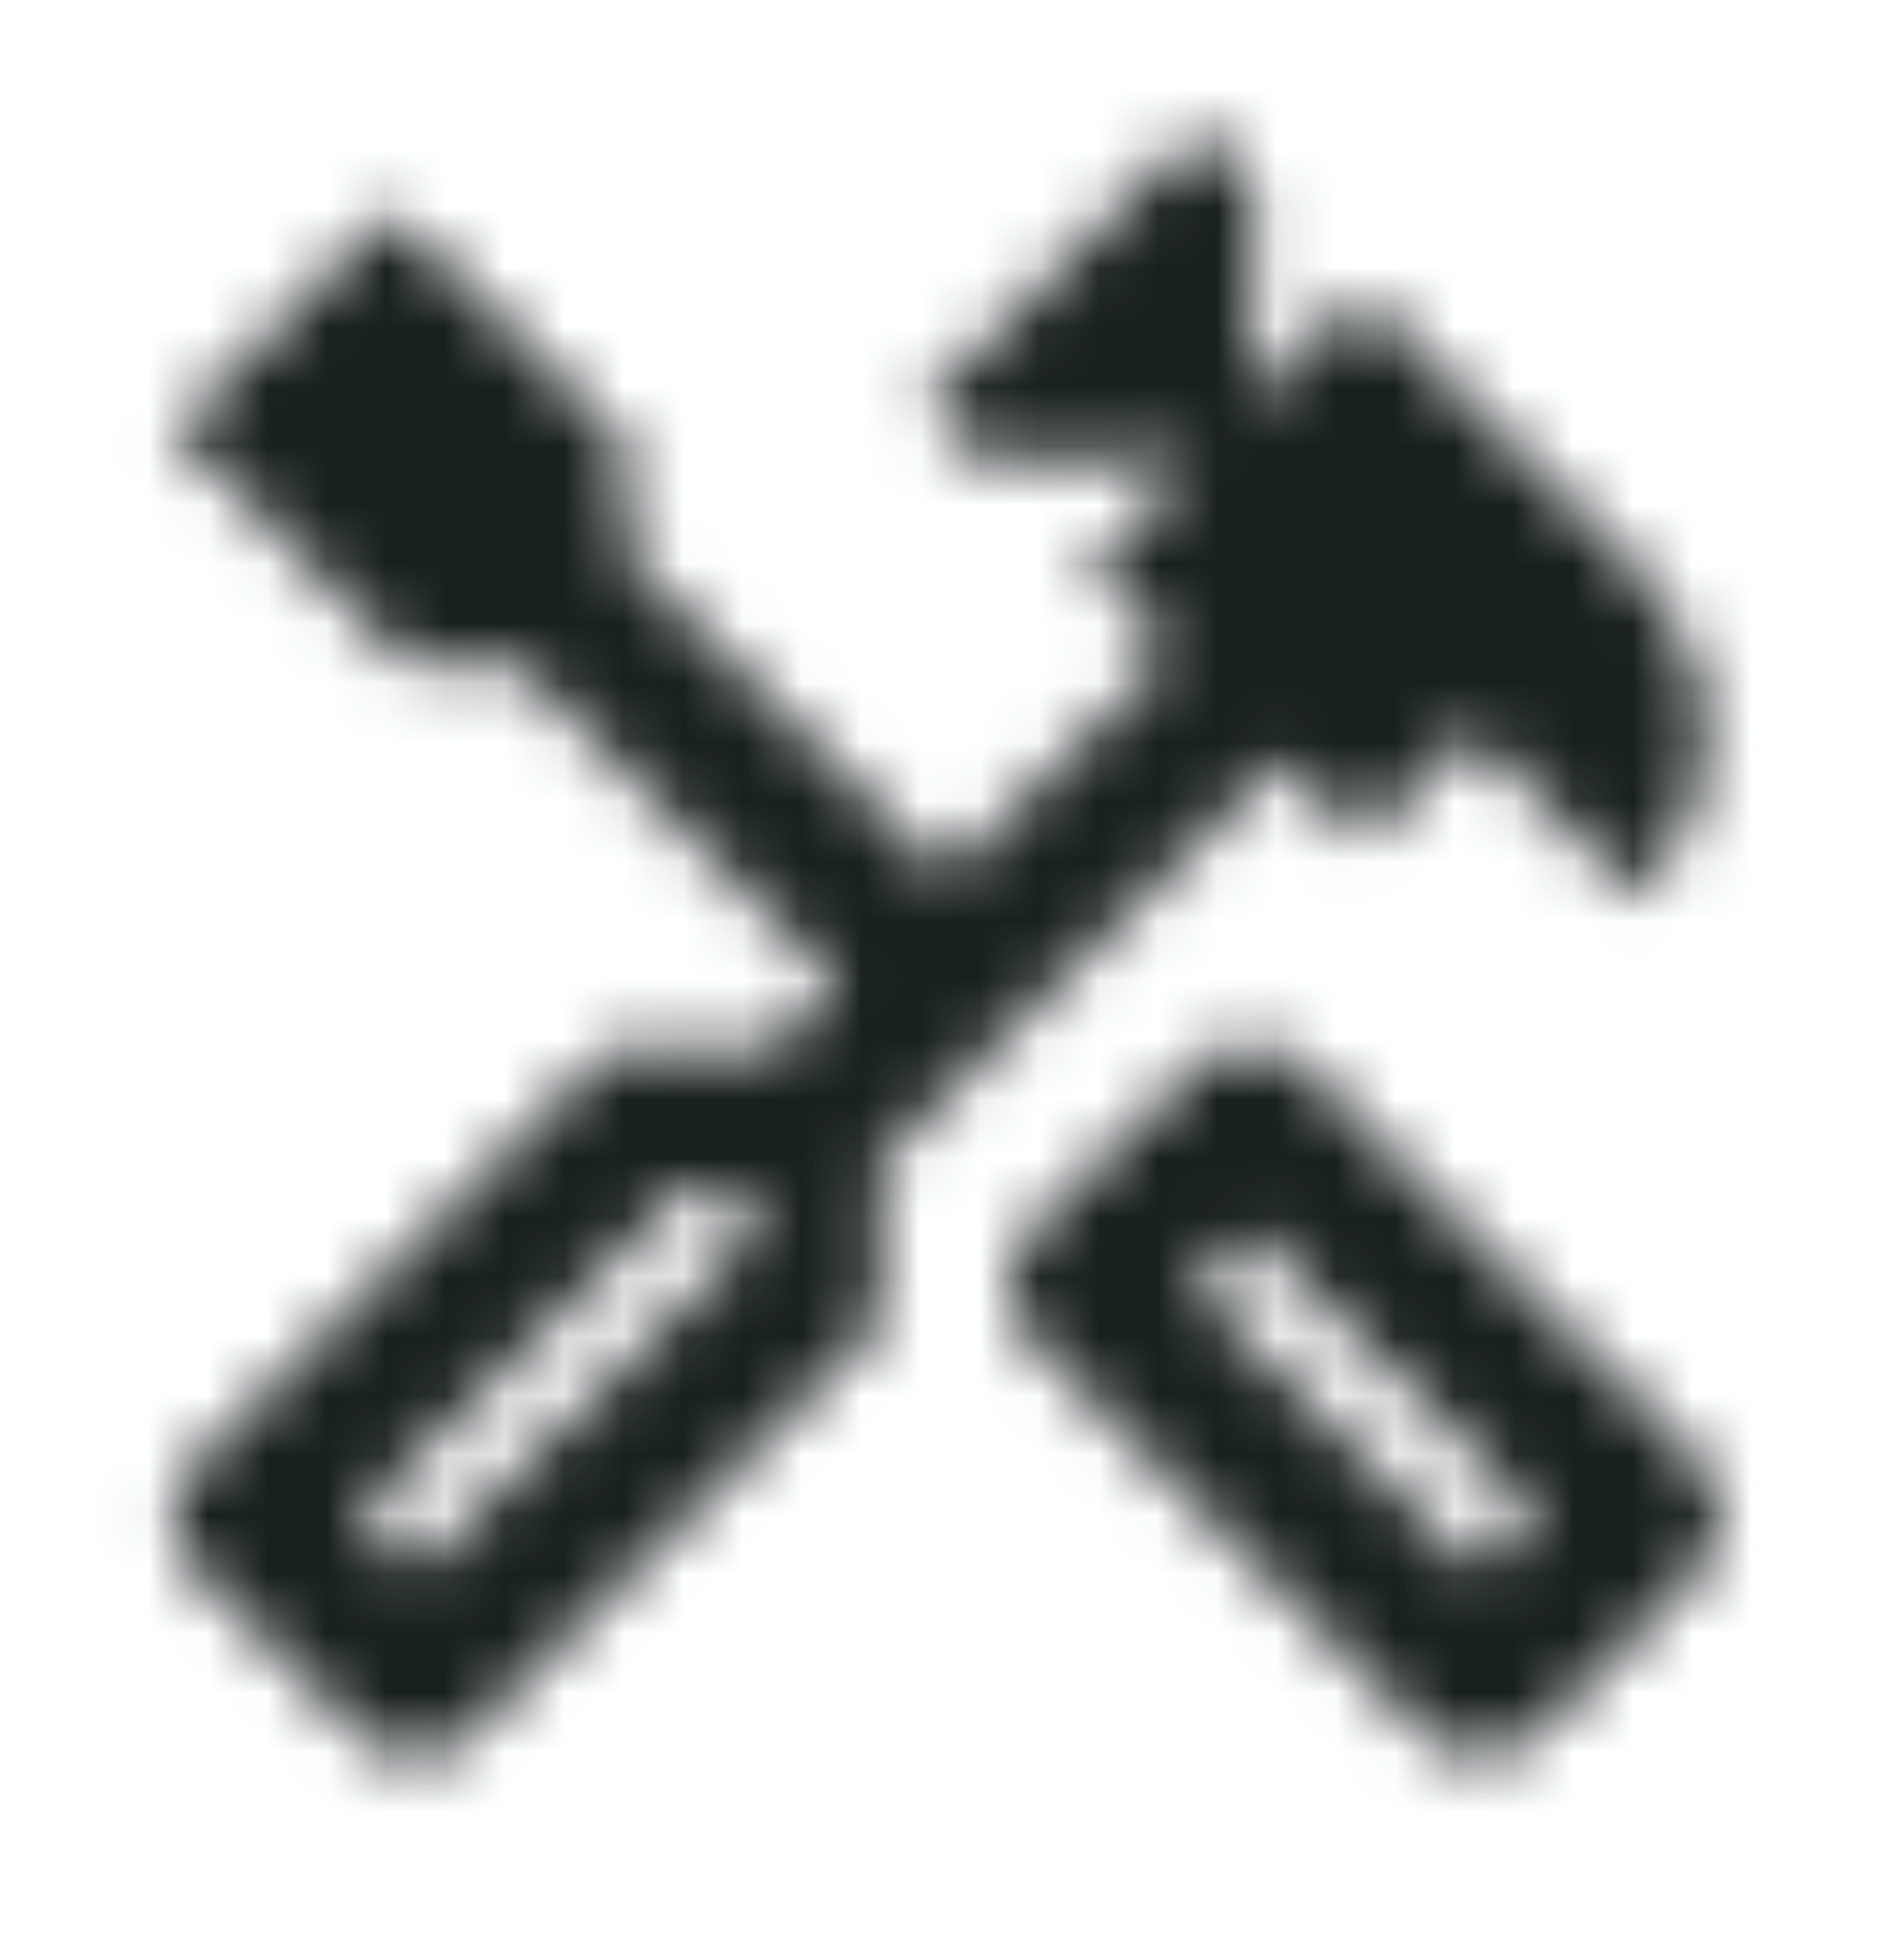 <svg width="32" height="33" viewBox="0 0 32 33" fill="none" xmlns="http://www.w3.org/2000/svg">
<mask id="mask0_999_3314" style="mask-type:alpha" maskUnits="userSpaceOnUse" x="0" y="0" width="32" height="33">
<g clip-path="url(#clip0_999_3314)">
<path d="M24.93 29.585C24.756 29.585 24.593 29.558 24.44 29.503C24.288 29.449 24.146 29.356 24.015 29.226L17.349 22.559C17.218 22.429 17.126 22.287 17.071 22.135C17.017 21.982 16.99 21.819 16.99 21.645C16.99 21.47 17.017 21.307 17.071 21.154C17.126 21.002 17.218 20.86 17.349 20.73L20.127 17.952C20.257 17.821 20.399 17.729 20.552 17.674C20.704 17.62 20.867 17.593 21.042 17.593C21.216 17.593 21.379 17.62 21.532 17.674C21.684 17.729 21.826 17.821 21.957 17.952L28.622 24.618C28.753 24.749 28.846 24.89 28.9 25.043C28.955 25.195 28.982 25.359 28.982 25.533C28.982 25.707 28.955 25.871 28.9 26.023C28.846 26.176 28.753 26.317 28.622 26.448L25.845 29.226C25.714 29.356 25.573 29.449 25.42 29.503C25.268 29.558 25.104 29.585 24.93 29.585ZM24.93 26.481L25.878 25.533L21.074 20.73L20.127 21.677L24.93 26.481ZM6.991 29.618C6.817 29.618 6.648 29.585 6.484 29.52C6.321 29.454 6.174 29.356 6.043 29.226L3.298 26.481C3.168 26.35 3.07 26.203 3.004 26.04C2.939 25.876 2.906 25.707 2.906 25.533C2.906 25.359 2.939 25.195 3.004 25.043C3.07 24.89 3.168 24.749 3.298 24.618L10.226 17.691H13.003L14.114 16.58L8.723 11.188H6.86L2.906 7.234L6.599 3.542L10.553 7.496V9.358L15.944 14.75L19.735 10.959L18.329 9.554L20.159 7.724H16.467L15.552 6.809L20.192 2.169L21.107 3.084V6.777L22.937 4.947L27.577 9.587C27.947 9.957 28.23 10.377 28.427 10.845C28.622 11.313 28.721 11.809 28.721 12.332C28.721 12.855 28.622 13.356 28.427 13.835C28.23 14.314 27.947 14.739 27.577 15.109L24.799 12.332L22.97 14.162L21.597 12.789L14.833 19.553V22.298L7.906 29.226C7.775 29.356 7.633 29.454 7.481 29.52C7.328 29.585 7.165 29.618 6.991 29.618ZM6.991 26.481L12.546 20.926V19.978H11.598L6.043 25.533L6.991 26.481ZM6.991 26.481L6.043 25.533L6.533 25.991L6.991 26.481Z" fill="#E8EAED"/>
</g>
</mask>
<g mask="url(#mask0_999_3314)">
<rect x="0.293" y="0.863" width="31.369" height="31.369" fill="#192020"/>
</g>
<defs>
<clipPath id="clip0_999_3314">
<rect width="31.369" height="31.369" fill="white" transform="translate(0.293 0.863)"/>
</clipPath>
</defs>
</svg>
